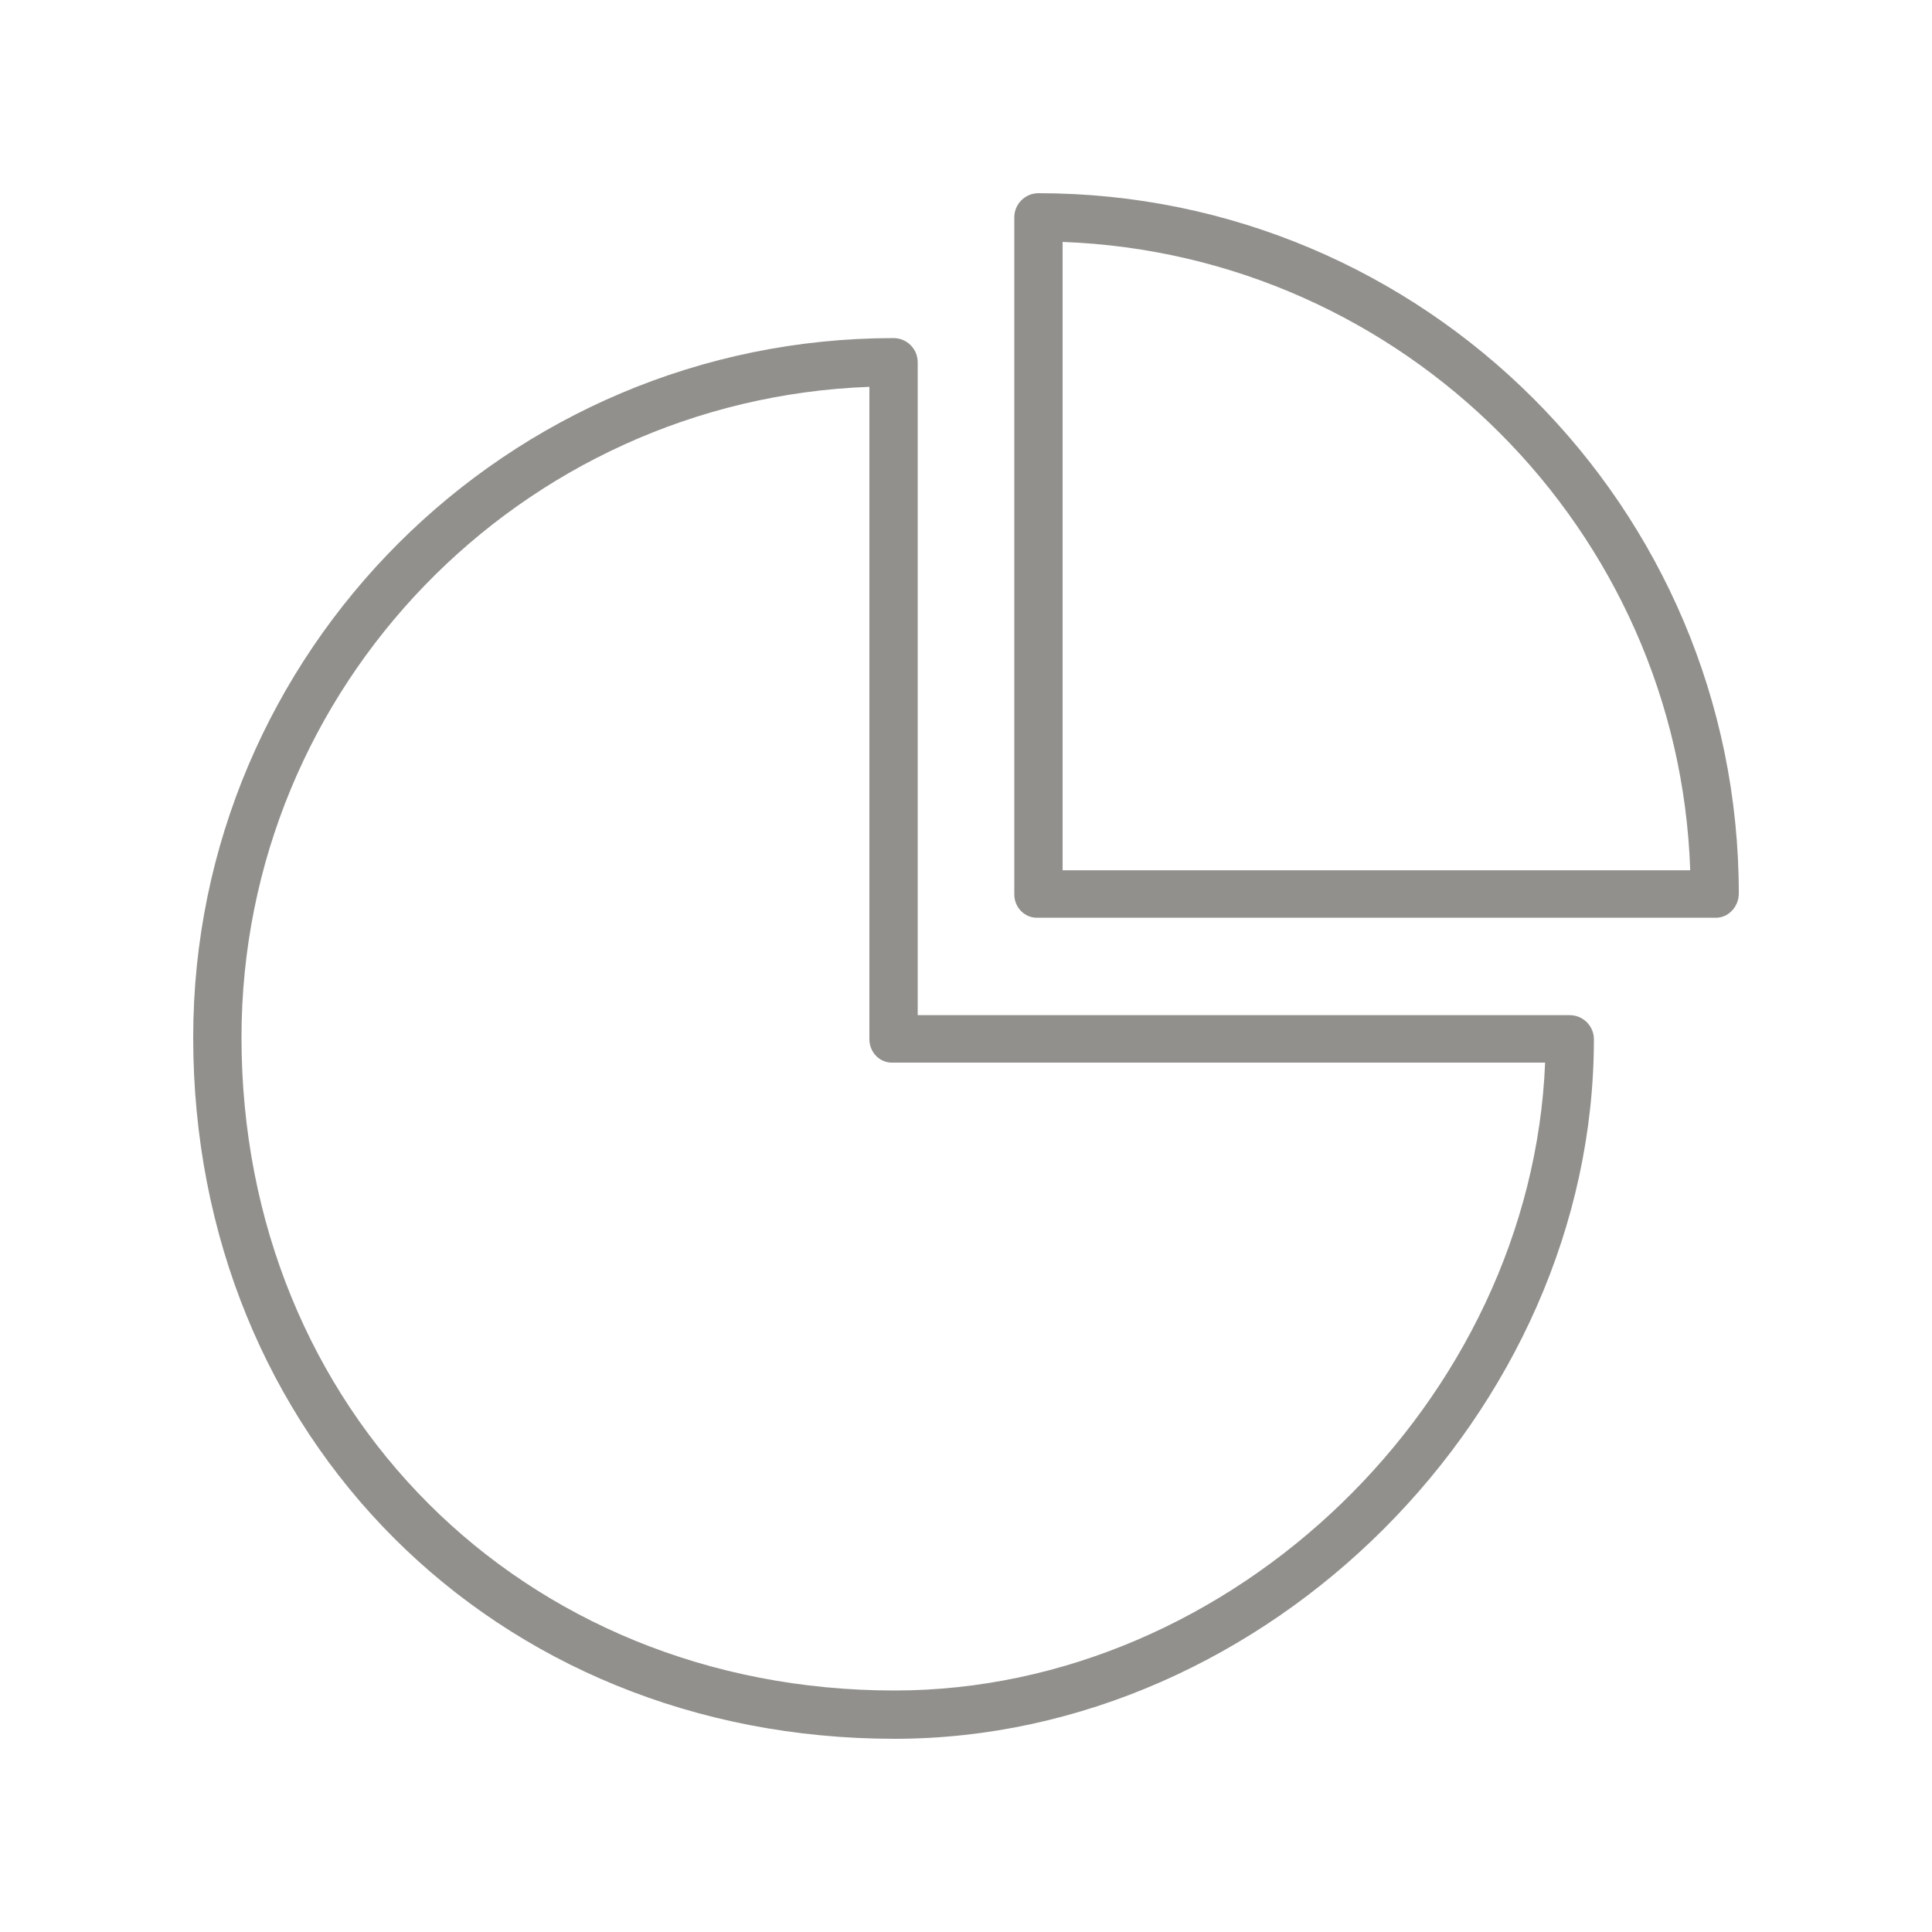 <!-- Generated by IcoMoon.io -->
<svg version="1.1" xmlns="http://www.w3.org/2000/svg" width="40" height="40" viewBox="0 0 40 40">
<title>el-piechart</title>
<path fill="#91908d" d="M33 21.518c0-0.276-0.224-0.5-0.5-0.5h-13.5v-13.518c0-0.276-0.224-0.5-0.5-0.5-7.995 0-14.5 6.495-14.5 14.479 0 8.278 6.243 14.521 14.521 14.521 7.713 0 14.479-6.768 14.479-14.482zM5 21.479c0-7.266 5.787-13.206 13-13.47v13.509c0 0.276 0.224 0.5 0.5 0.482h13.49c-0.283 6.99-6.455 13-13.469 13-7.708 0-13.521-5.812-13.521-13.521z"></path>
<path fill="#91908d" d="M21.5 19h13.999c0.276 0.018 0.501-0.224 0.501-0.5 0-7.995-6.505-14.5-14.5-14.5-0.276 0-0.5 0.224-0.5 0.5v14.018c0 0.276 0.224 0.5 0.5 0.482zM22 5.009c7.063 0.259 12.759 5.97 12.994 13.009h-12.994v-13.009z"></path>
</svg>
